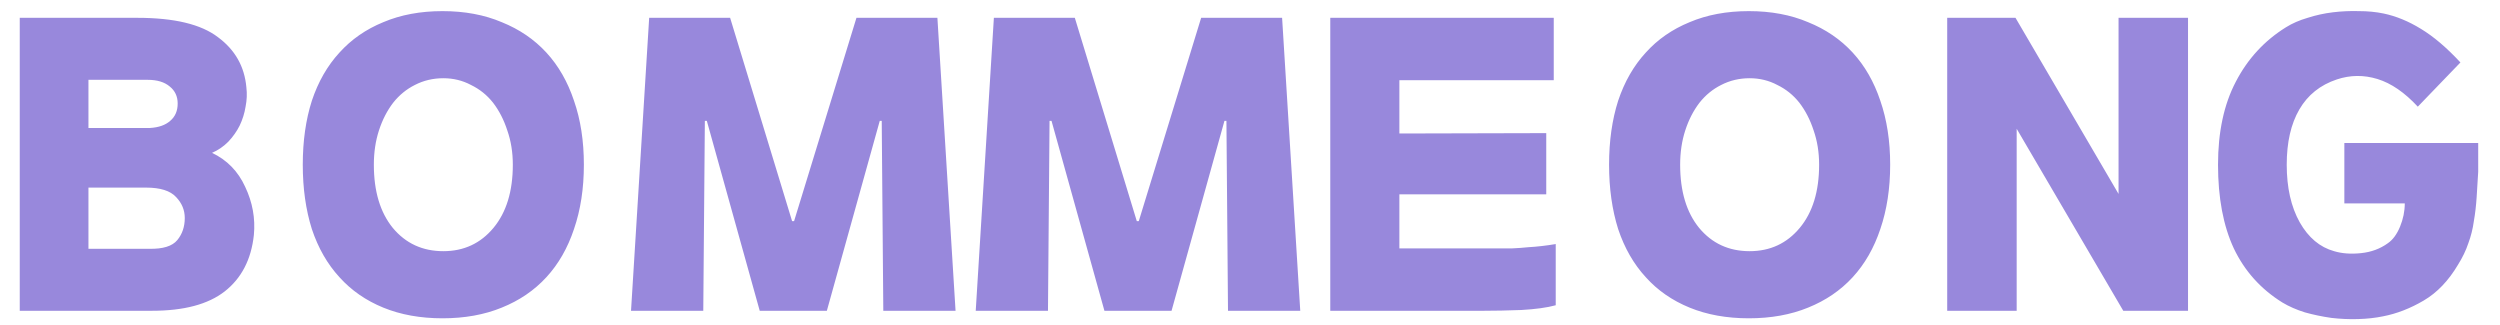 <svg width="100" height="13" viewBox="0 0 100 13" fill="none" xmlns="http://www.w3.org/2000/svg">
<path d="M0.79 12.431V0.713H5.496C6.97 0.713 8.044 0.971 8.718 1.487C9.402 1.992 9.781 2.661 9.855 3.493C9.886 3.745 9.876 4.003 9.823 4.267C9.781 4.53 9.702 4.782 9.586 5.025C9.47 5.256 9.318 5.472 9.128 5.672C8.939 5.862 8.723 6.009 8.481 6.114C9.081 6.399 9.523 6.851 9.807 7.473C10.102 8.094 10.218 8.736 10.155 9.399C10.05 10.378 9.66 11.131 8.986 11.658C8.323 12.174 7.354 12.431 6.08 12.431H0.79ZM3.538 3.193V5.119H6.001C6.349 5.098 6.617 5.004 6.807 4.835C7.007 4.667 7.107 4.435 7.107 4.14C7.107 3.856 7.001 3.63 6.791 3.461C6.58 3.282 6.286 3.193 5.907 3.193H3.538ZM3.538 7.504V9.952H5.97C6.517 9.963 6.891 9.847 7.091 9.605C7.291 9.362 7.391 9.068 7.391 8.72C7.391 8.404 7.275 8.125 7.044 7.883C6.812 7.63 6.412 7.504 5.843 7.504H3.538ZM17.701 12.732C16.817 12.732 16.027 12.589 15.332 12.305C14.638 12.021 14.053 11.616 13.579 11.089C13.095 10.563 12.727 9.92 12.474 9.162C12.232 8.394 12.111 7.536 12.111 6.588C12.111 5.641 12.232 4.788 12.474 4.03C12.727 3.272 13.095 2.629 13.579 2.103C14.053 1.577 14.638 1.171 15.332 0.887C16.027 0.592 16.817 0.445 17.701 0.445C18.586 0.445 19.375 0.592 20.07 0.887C20.776 1.171 21.371 1.577 21.855 2.103C22.339 2.629 22.708 3.272 22.96 4.03C23.224 4.788 23.355 5.641 23.355 6.588C23.355 7.536 23.224 8.394 22.96 9.162C22.708 9.92 22.339 10.563 21.855 11.089C21.371 11.616 20.776 12.021 20.07 12.305C19.375 12.589 18.586 12.732 17.701 12.732ZM17.733 10.047C18.554 10.047 19.223 9.736 19.739 9.115C20.255 8.494 20.513 7.651 20.513 6.588C20.513 6.093 20.439 5.635 20.291 5.214C20.155 4.793 19.965 4.424 19.723 4.109C19.481 3.803 19.186 3.566 18.838 3.398C18.502 3.219 18.133 3.129 17.733 3.129C17.322 3.129 16.943 3.219 16.596 3.398C16.259 3.566 15.97 3.803 15.727 4.109C15.485 4.424 15.296 4.793 15.159 5.214C15.022 5.635 14.954 6.093 14.954 6.588C14.954 7.651 15.206 8.494 15.711 9.115C16.227 9.736 16.901 10.047 17.733 10.047ZM30.389 12.431L28.273 4.835H28.194L28.131 12.431H25.241L25.967 0.713H29.205L31.684 8.846H31.763L34.258 0.713H37.496L38.222 12.431H35.332L35.269 4.835H35.19L33.074 12.431H30.389ZM44.177 12.431L42.061 4.835H41.982L41.919 12.431H39.029L39.755 0.713H42.993L45.472 8.846H45.551L48.046 0.713H51.284L52.01 12.431H49.12L49.057 4.835H48.978L46.862 12.431H44.177ZM62.15 3.208H55.975V5.34L61.85 5.325V7.773H55.975V9.936H59.718C60.002 9.936 60.255 9.936 60.476 9.936C60.708 9.926 60.924 9.91 61.124 9.889C61.313 9.878 61.497 9.862 61.676 9.841C61.855 9.82 62.04 9.794 62.229 9.762V12.21C61.882 12.305 61.424 12.368 60.855 12.4C60.297 12.421 59.797 12.431 59.355 12.431H53.211V0.713H62.15V3.208ZM69.954 12.732C69.069 12.732 68.279 12.589 67.585 12.305C66.89 12.021 66.305 11.616 65.832 11.089C65.347 10.563 64.979 9.92 64.726 9.162C64.484 8.394 64.363 7.536 64.363 6.588C64.363 5.641 64.484 4.788 64.726 4.03C64.979 3.272 65.347 2.629 65.832 2.103C66.305 1.577 66.89 1.171 67.585 0.887C68.279 0.592 69.069 0.445 69.954 0.445C70.838 0.445 71.628 0.592 72.323 0.887C73.028 1.171 73.623 1.577 74.107 2.103C74.591 2.629 74.96 3.272 75.213 4.03C75.476 4.788 75.607 5.641 75.607 6.588C75.607 7.536 75.476 8.394 75.213 9.162C74.96 9.92 74.591 10.563 74.107 11.089C73.623 11.616 73.028 12.021 72.323 12.305C71.628 12.589 70.838 12.732 69.954 12.732ZM69.985 10.047C70.806 10.047 71.475 9.736 71.991 9.115C72.507 8.494 72.765 7.651 72.765 6.588C72.765 6.093 72.691 5.635 72.544 5.214C72.407 4.793 72.217 4.424 71.975 4.109C71.733 3.803 71.438 3.566 71.091 3.398C70.754 3.219 70.385 3.129 69.985 3.129C69.575 3.129 69.195 3.219 68.848 3.398C68.511 3.566 68.222 3.803 67.979 4.109C67.737 4.424 67.548 4.793 67.411 5.214C67.274 5.635 67.206 6.093 67.206 6.588C67.206 7.651 67.458 8.494 67.964 9.115C68.48 9.736 69.153 10.047 69.985 10.047ZM80.667 5.151V12.431H77.888V0.713H80.62L84.742 7.757V0.713H87.521V12.431H84.931L80.667 5.151ZM95.511 9.731C95.712 9.594 95.875 9.373 96.001 9.068C96.127 8.762 96.191 8.452 96.191 8.136H93.774V5.72H99.128V6.872C99.107 7.23 99.086 7.573 99.065 7.899C99.044 8.225 99.007 8.541 98.954 8.846C98.912 9.152 98.839 9.447 98.733 9.731C98.638 10.015 98.502 10.299 98.323 10.584C97.944 11.226 97.486 11.705 96.949 12.021C96.412 12.337 95.87 12.547 95.322 12.653C95.017 12.716 94.685 12.753 94.327 12.763C93.969 12.774 93.611 12.758 93.253 12.716C92.885 12.663 92.532 12.589 92.195 12.495C91.858 12.389 91.558 12.258 91.295 12.1C90.431 11.563 89.784 10.842 89.352 9.936C88.931 9.031 88.721 7.915 88.721 6.588C88.721 5.283 88.957 4.177 89.431 3.272C89.905 2.356 90.574 1.629 91.437 1.092C91.69 0.934 91.979 0.808 92.306 0.713C92.632 0.608 92.969 0.534 93.316 0.492C93.664 0.45 94.011 0.434 94.359 0.445C94.706 0.445 95.032 0.476 95.338 0.539C95.843 0.645 96.343 0.85 96.838 1.155C97.344 1.461 97.87 1.908 98.417 2.498L96.712 4.267C96.185 3.698 95.648 3.33 95.101 3.161C94.553 2.993 94.011 2.998 93.474 3.177C92.811 3.398 92.311 3.798 91.974 4.377C91.637 4.956 91.469 5.693 91.469 6.588C91.469 7.504 91.642 8.273 91.99 8.894C92.337 9.505 92.795 9.889 93.364 10.047C93.68 10.142 94.037 10.168 94.438 10.126C94.848 10.084 95.206 9.952 95.511 9.731Z" fill="#9888DC"/>
</svg>
